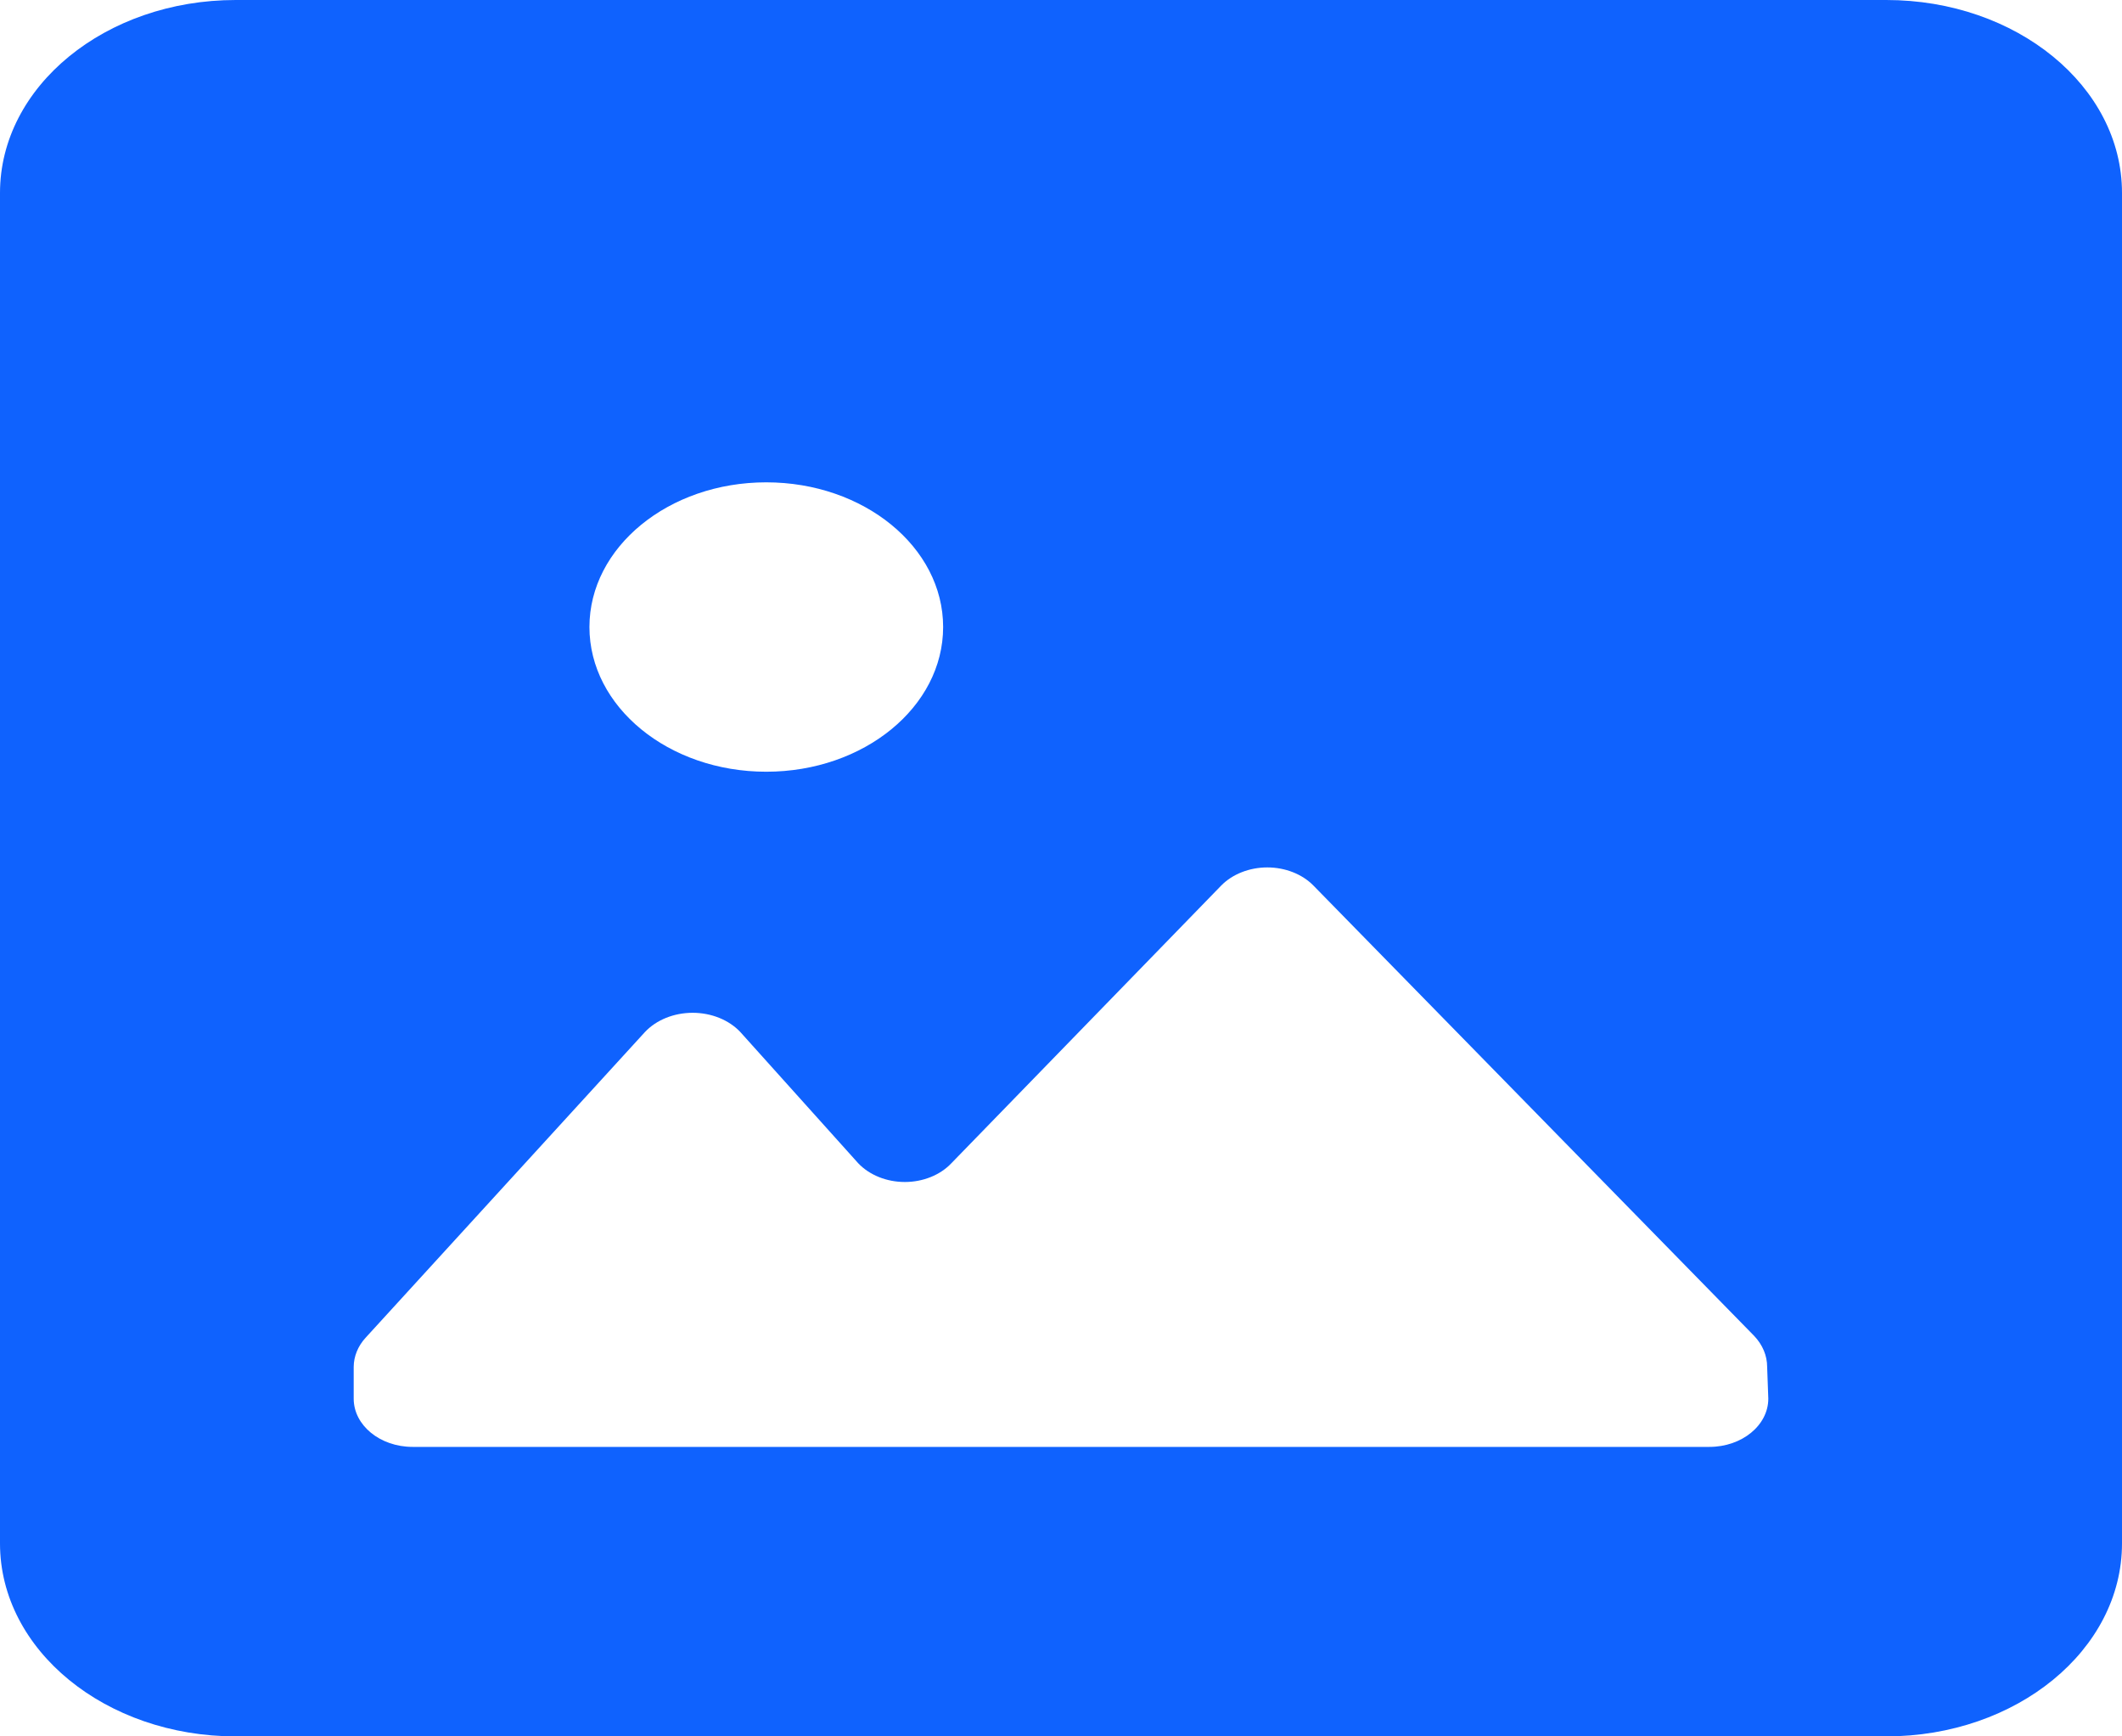 <svg width="22" height="18" viewBox="0 0 22 18" fill="none" xmlns="http://www.w3.org/2000/svg">
    <path fill-rule="evenodd" clip-rule="evenodd" d="M22 2C22 0.895 20.906 0 19.556 0H2.444C1.094 0 0 0.895 0 2V16C0 17.105 1.094 18 2.444 18H19.556C20.906 18 22 17.105 22 16V2ZM7.944 5C8.957 5 9.778 5.672 9.778 6.5C9.778 7.328 8.957 8 7.944 8C6.932 8 6.111 7.328 6.111 6.5C6.111 5.672 6.932 5 7.944 5ZM17.722 14.999C18.06 14.999 18.333 14.775 18.333 14.499L18.321 14.169C18.321 14.053 18.274 13.941 18.187 13.849L13.616 9.179C13.5 9.061 13.324 8.992 13.139 8.992C12.954 8.992 12.778 9.061 12.662 9.179L9.863 12.059C9.748 12.181 9.569 12.253 9.381 12.253C9.192 12.253 9.014 12.181 8.898 12.059L7.676 10.699C7.558 10.573 7.375 10.499 7.181 10.499C6.987 10.499 6.804 10.573 6.686 10.699L3.789 13.869C3.71 13.956 3.668 14.061 3.667 14.169V14.499C3.667 14.775 3.94 14.999 4.278 14.999H17.722Z" fill="#0F62FE"/>
</svg>
